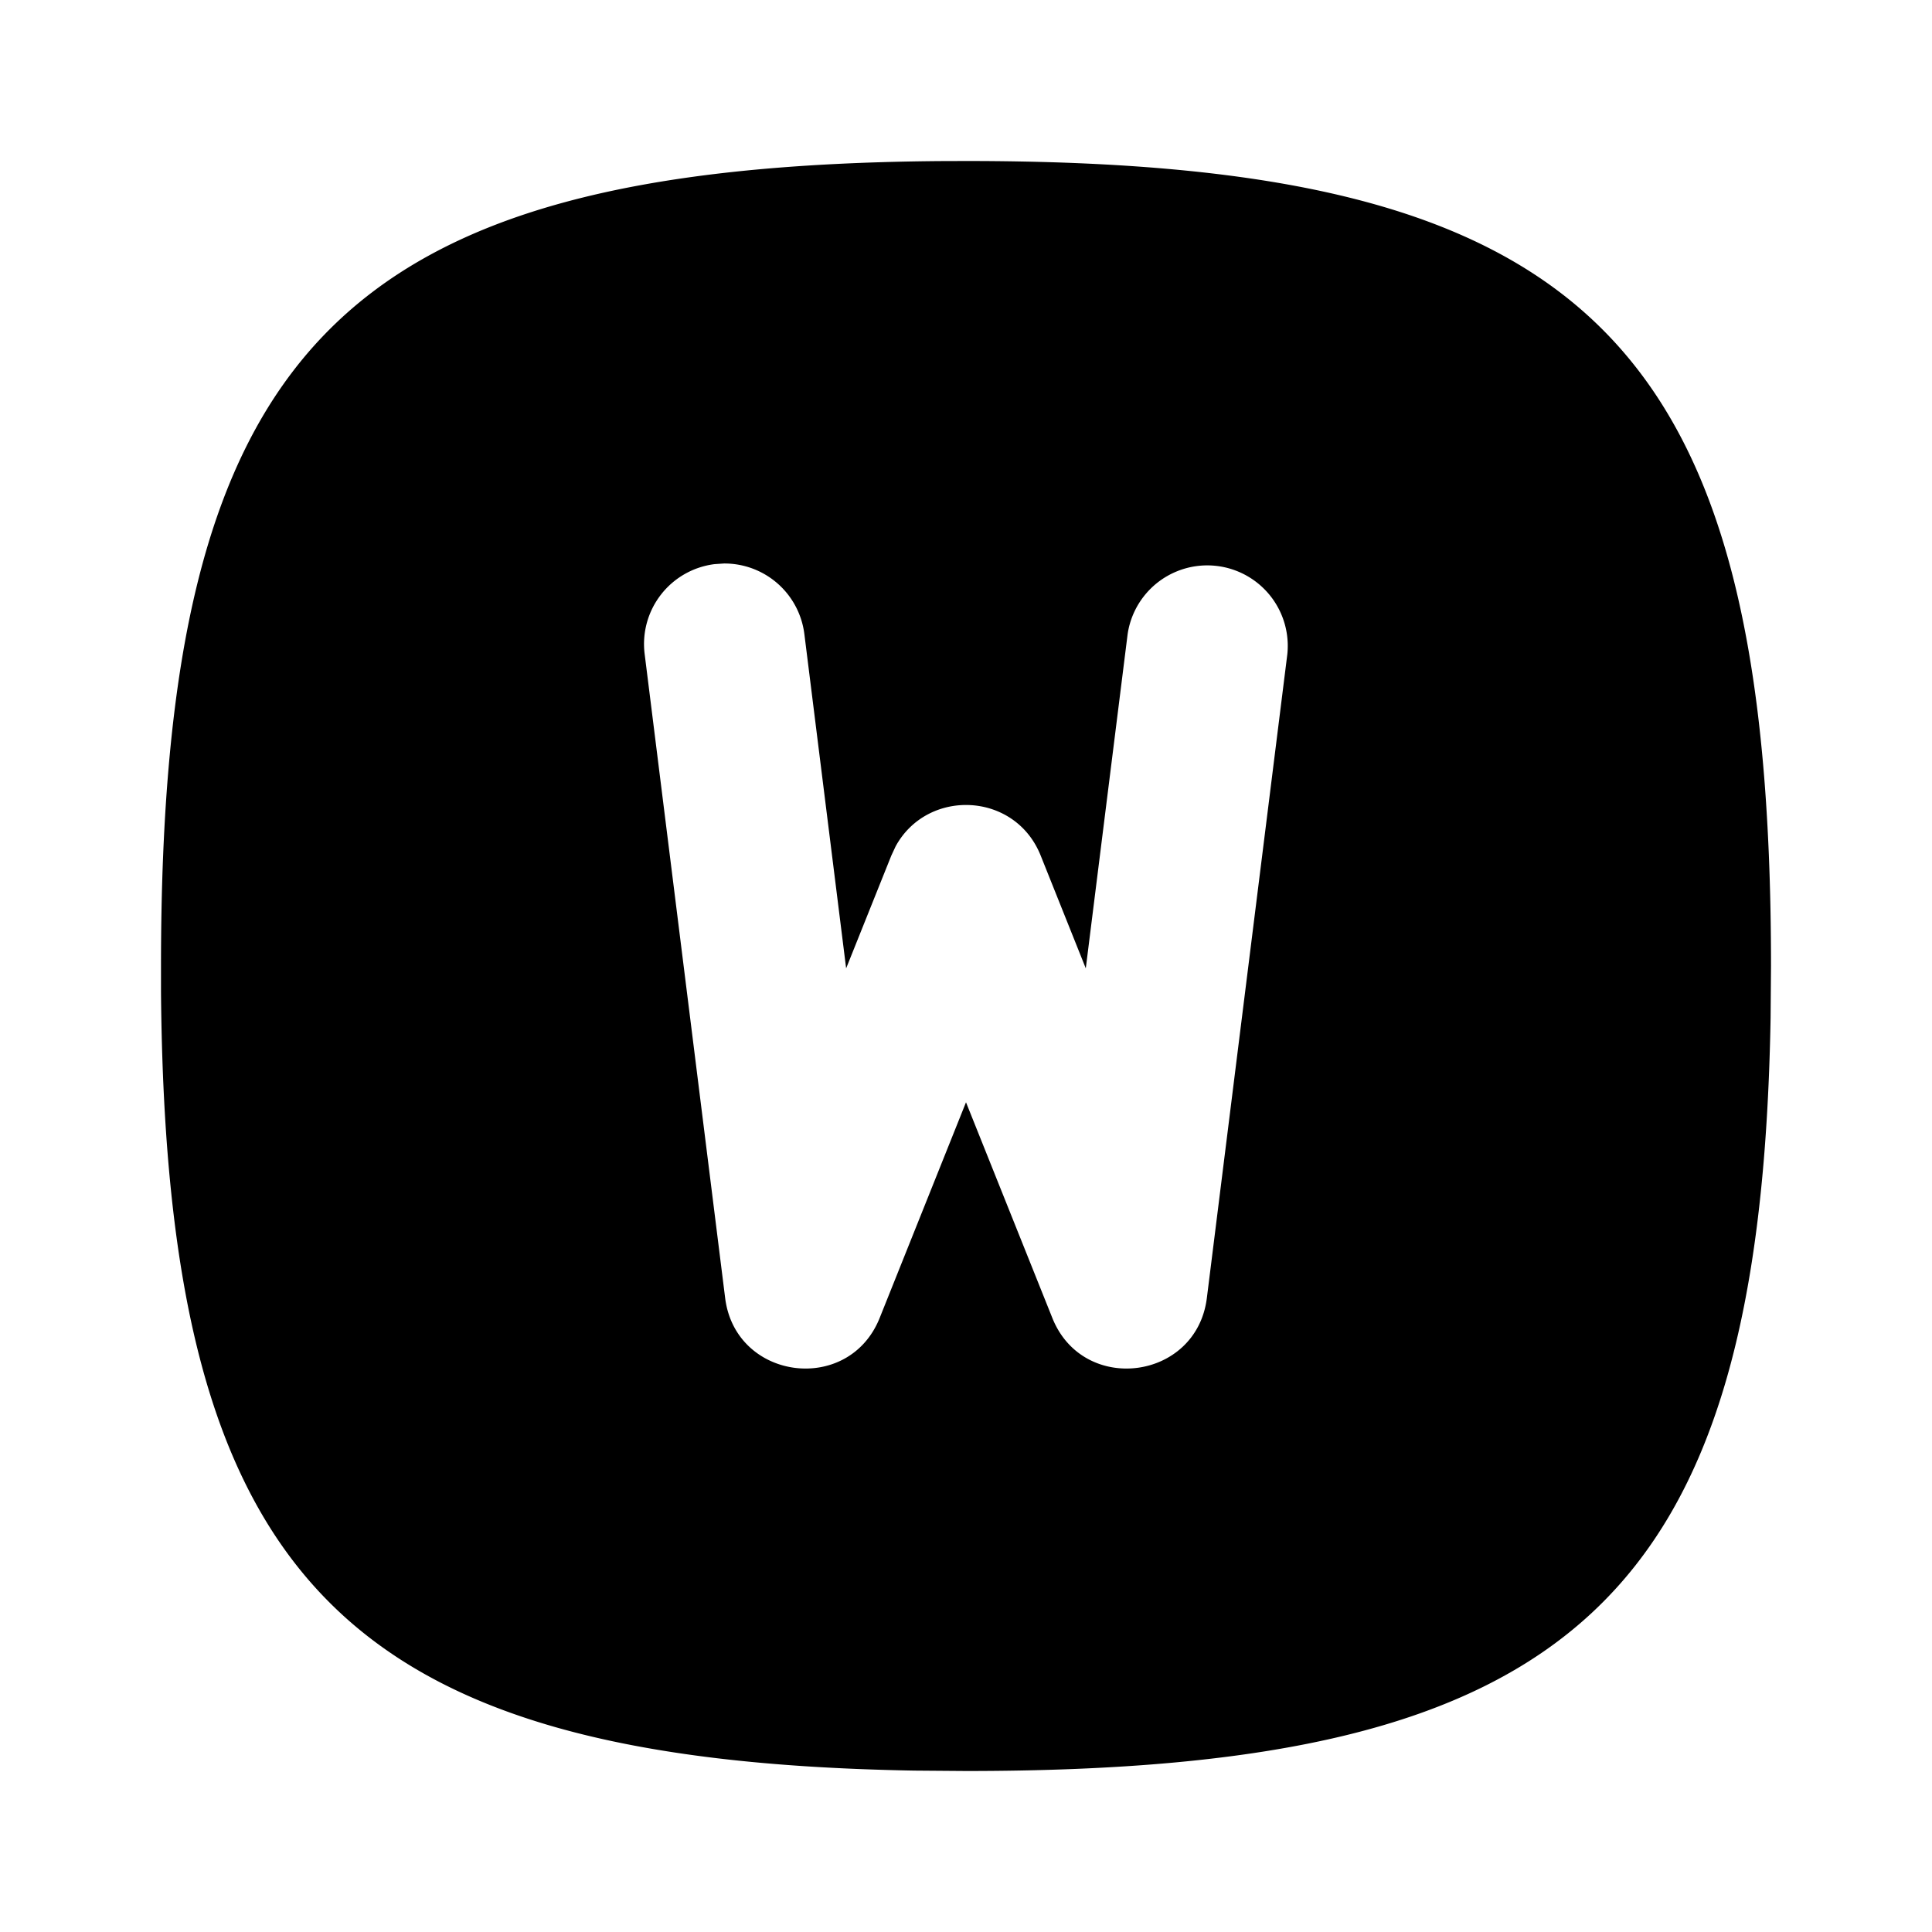 <svg xmlns="http://www.w3.org/2000/svg" width="1em" height="1em" viewBox="0 0 24 24"><path fill="currentColor" d="M11.676 2.001L12 2c7.752 0 10 2.248 10 10l-.005.642C21.869 19.877 19.534 22 12 22l-.642-.005C4.228 21.87 2.063 19.6 2 12.325V12c0-7.643 2.185-9.936 9.676-9.999m2.332 5.875l-.52 4.153l-.56-1.4c-.319-.799-1.41-.837-1.803-.114l-.053.114l-.561 1.4l-.519-4.153a1 1 0 0 0-1-.876l-.116.008a1 1 0 0 0-.868 1.116l1 8c.128 1.025 1.537 1.207 1.92.247L12 13.693l1.072 2.678c.383.96 1.792.778 1.92-.247l1-8a1 1 0 0 0-1.984-.248"/></svg>